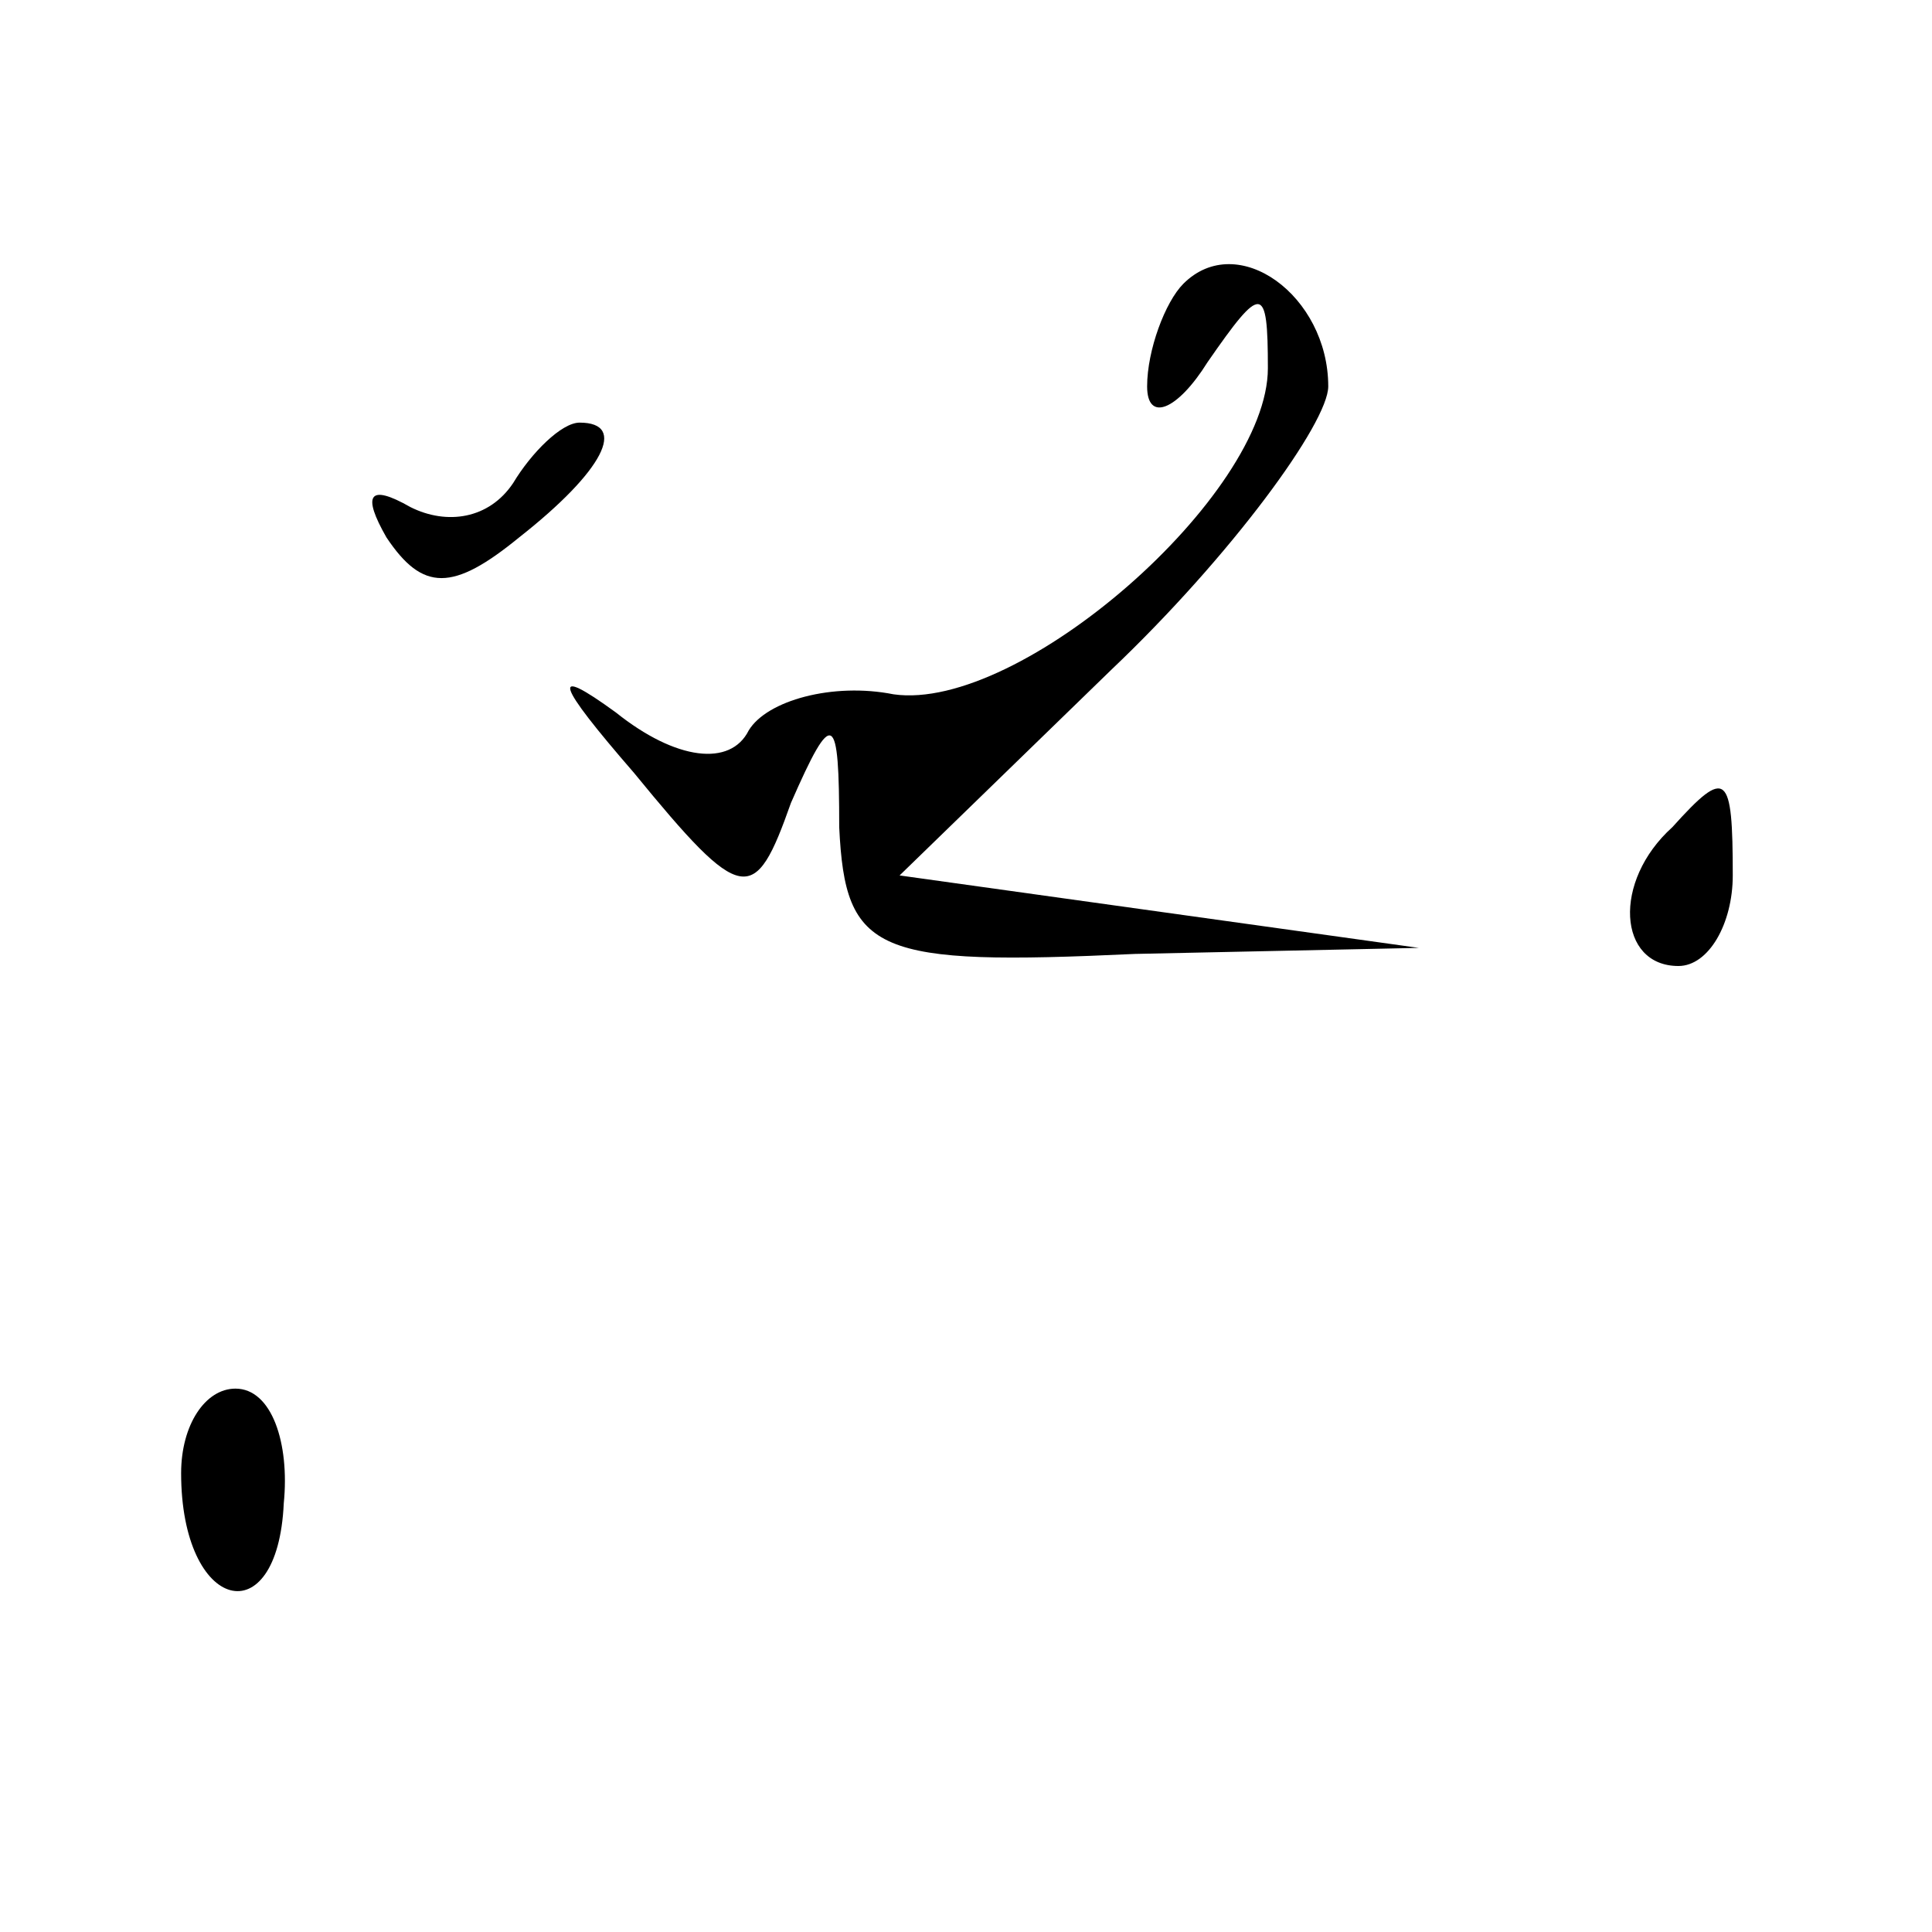 <?xml version="1.0" standalone="no"?>
<!DOCTYPE svg PUBLIC "-//W3C//DTD SVG 20010904//EN"
 "http://www.w3.org/TR/2001/REC-SVG-20010904/DTD/svg10.dtd">
<svg version="1.0" xmlns="http://www.w3.org/2000/svg"
 width="32pt" height="32pt" viewBox="0 0 32 32"
 preserveAspectRatio="xMidYMid meet">
<g transform="translate(0,32) scale(0.1,-0.1)"
fill="#000000" stroke="none">
<path fill="#000000" stroke="none" d="M196 273 c-3 -3 -6 -11 -6 -17 0 -6 5
-4 10 4 9 13 10 13 10 -1 0 -21 -41 -57 -62 -54 -10 2 -21 -1 -24 -6 -3 -6
-12 -5 -22 3 -11 8 -10 5 3 -10 18 -22 20 -22 26 -5 7 16 8 15 8 -4 1 -21 6
-23 49 -21 l47 1 -43 6 -43 6 35 34 c20 19 36 41 36 47 0 15 -15 26 -24 17z"/>
<path fill="#000000" stroke="none" d="M85 240 c-4 -6 -11 -7 -17 -4 -7 4 -8
2 -4 -5 6 -9 11 -9 22 0 14 11 18 19 10 19 -3 0 -8 -5 -11 -10z"/>
<path fill="#000000" stroke="none" d="M277 183 c-10 -9 -9 -23 1 -23 5 0 9 7
9 15 0 17 -1 18 -10 8z"/>
<path fill="#000000" stroke="none" d="M30 76 c0 -23 16 -27 17 -5 1 10 -2 19
-8 19 -5 0 -9 -6 -9 -14z"/>
</g>
</svg>
